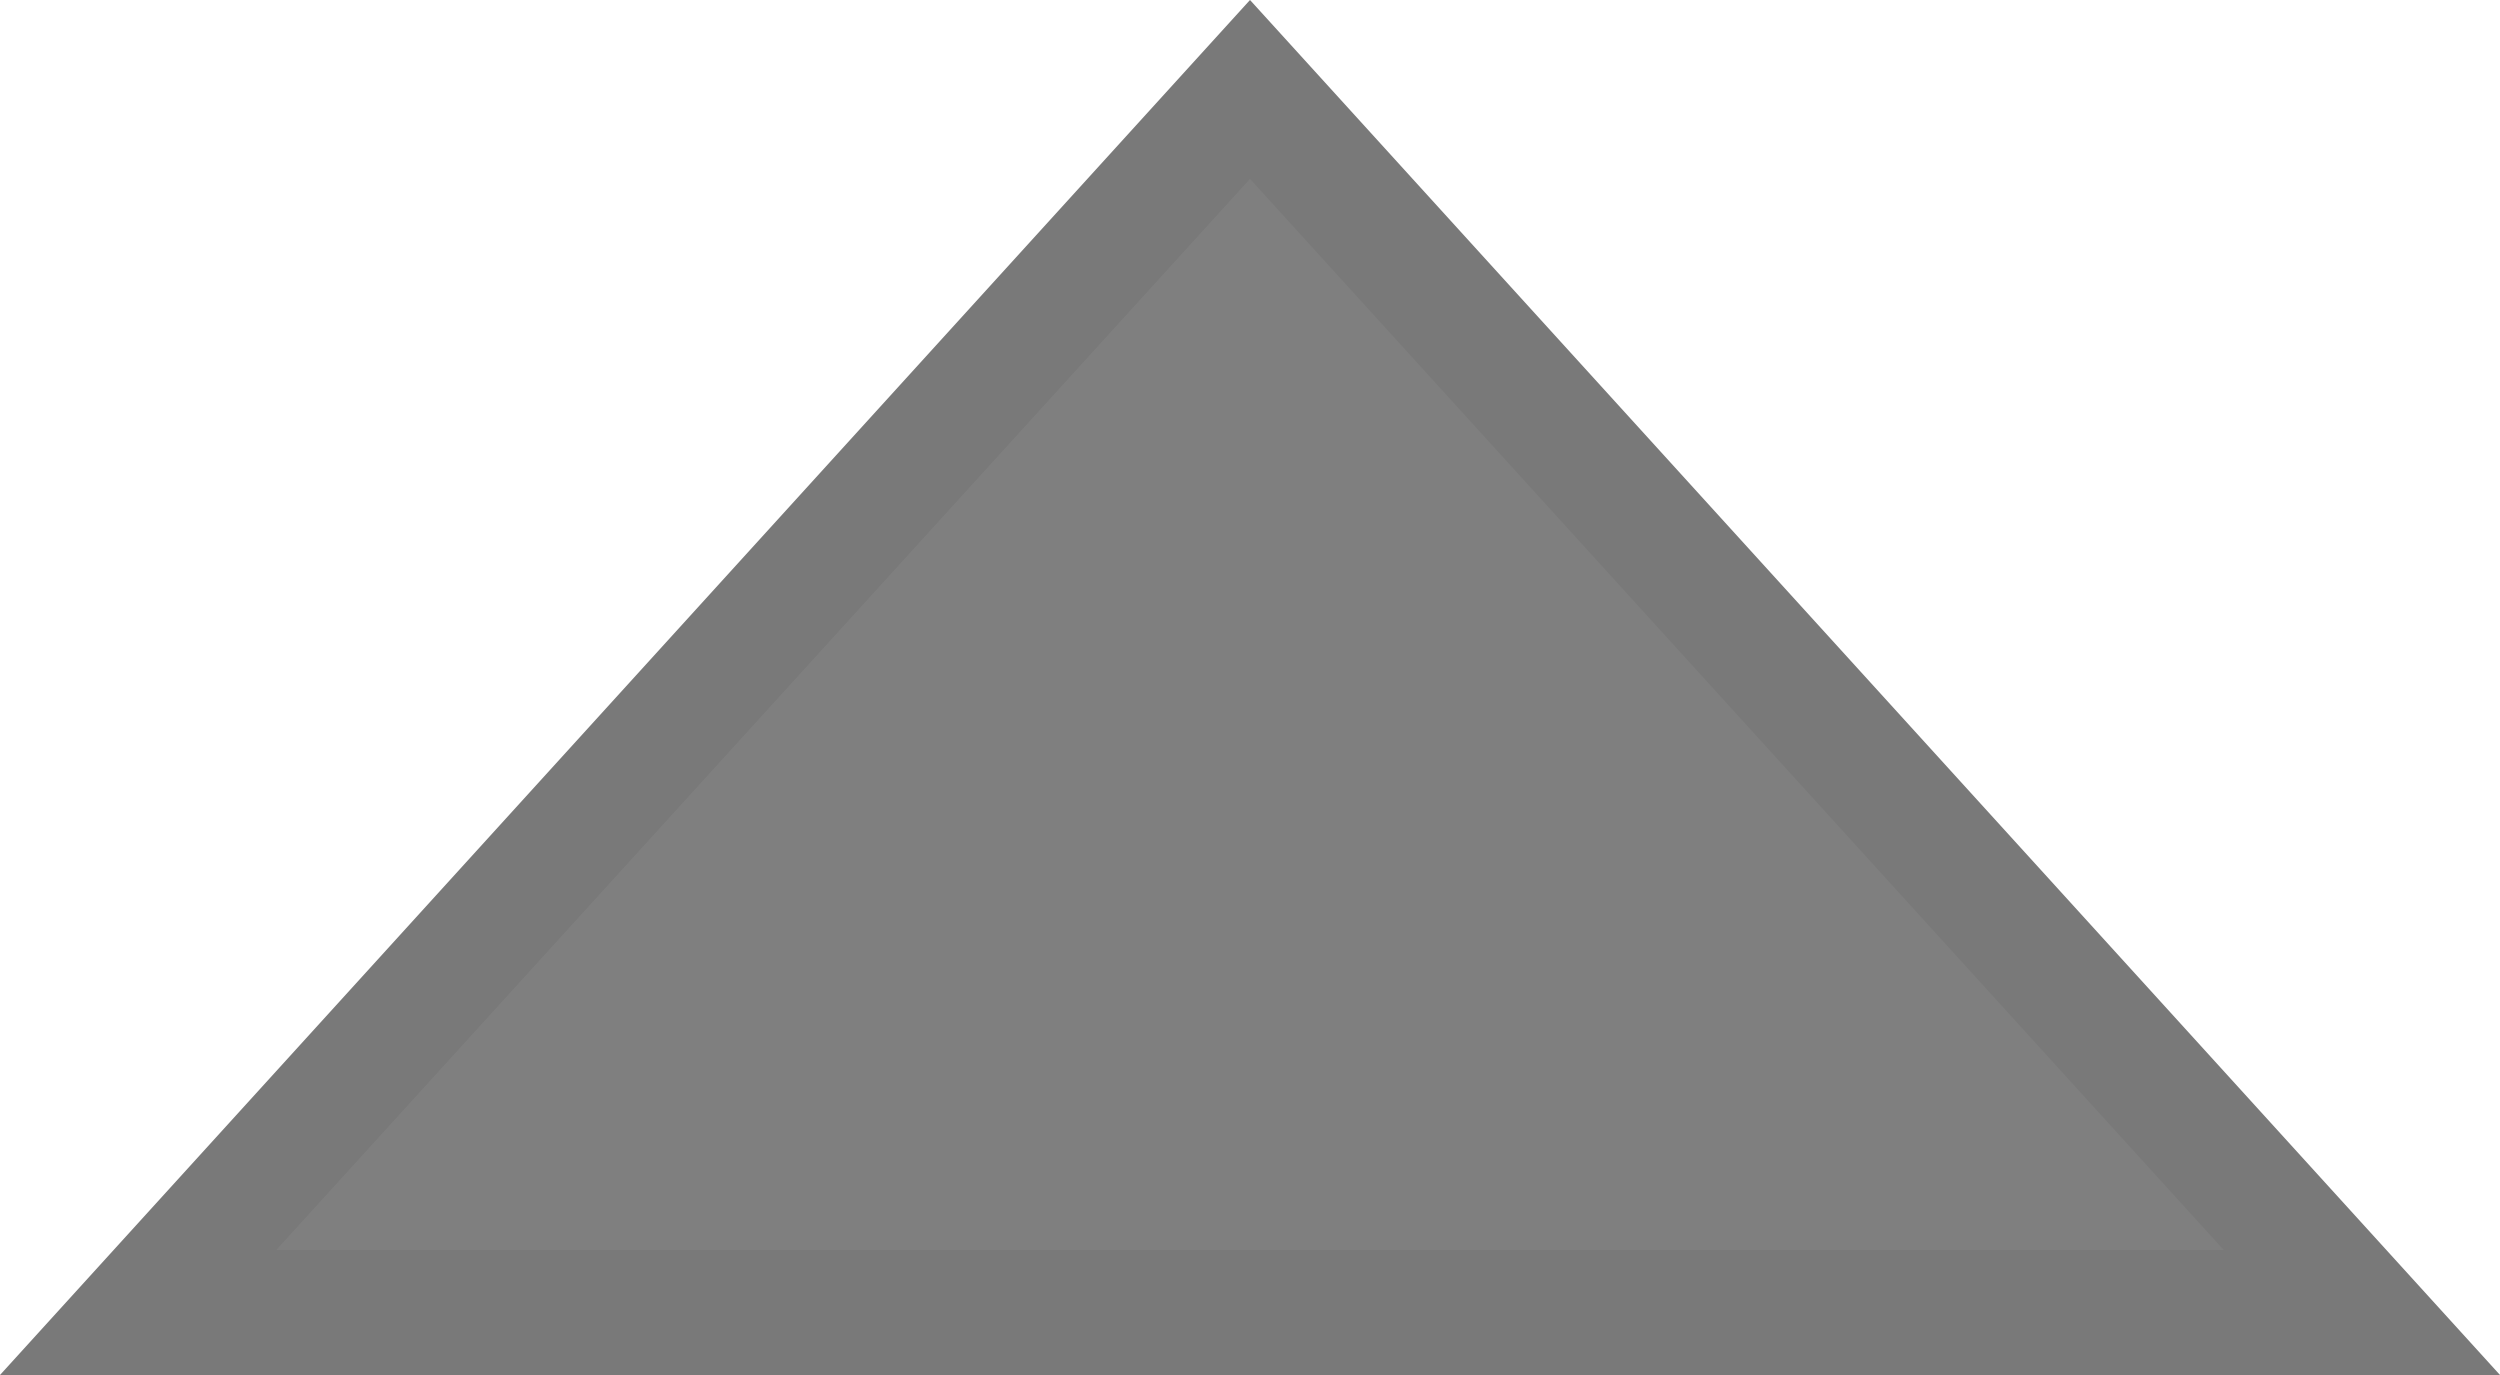 ﻿<?xml version="1.0" encoding="utf-8"?>
<svg version="1.1" xmlns:xlink="http://www.w3.org/1999/xlink" width="20px" height="11px" xmlns="http://www.w3.org/2000/svg">
  <g transform="matrix(1 0 0 1 -936 -1539 )">
    <path d="M 937.105 1549.5  L 946 1539.716  L 954.895 1549.5  L 937.105 1549.5  Z " fill-rule="nonzero" fill="#7f7f7f" stroke="none" />
    <path d="M 936 1550  L 946 1539  L 956 1550  L 936 1550  Z M 946 1540.431  L 938.21 1549  L 953.79 1549  L 946 1540.431  Z " fill-rule="nonzero" fill="#797979" stroke="none" />
  </g>
</svg>
